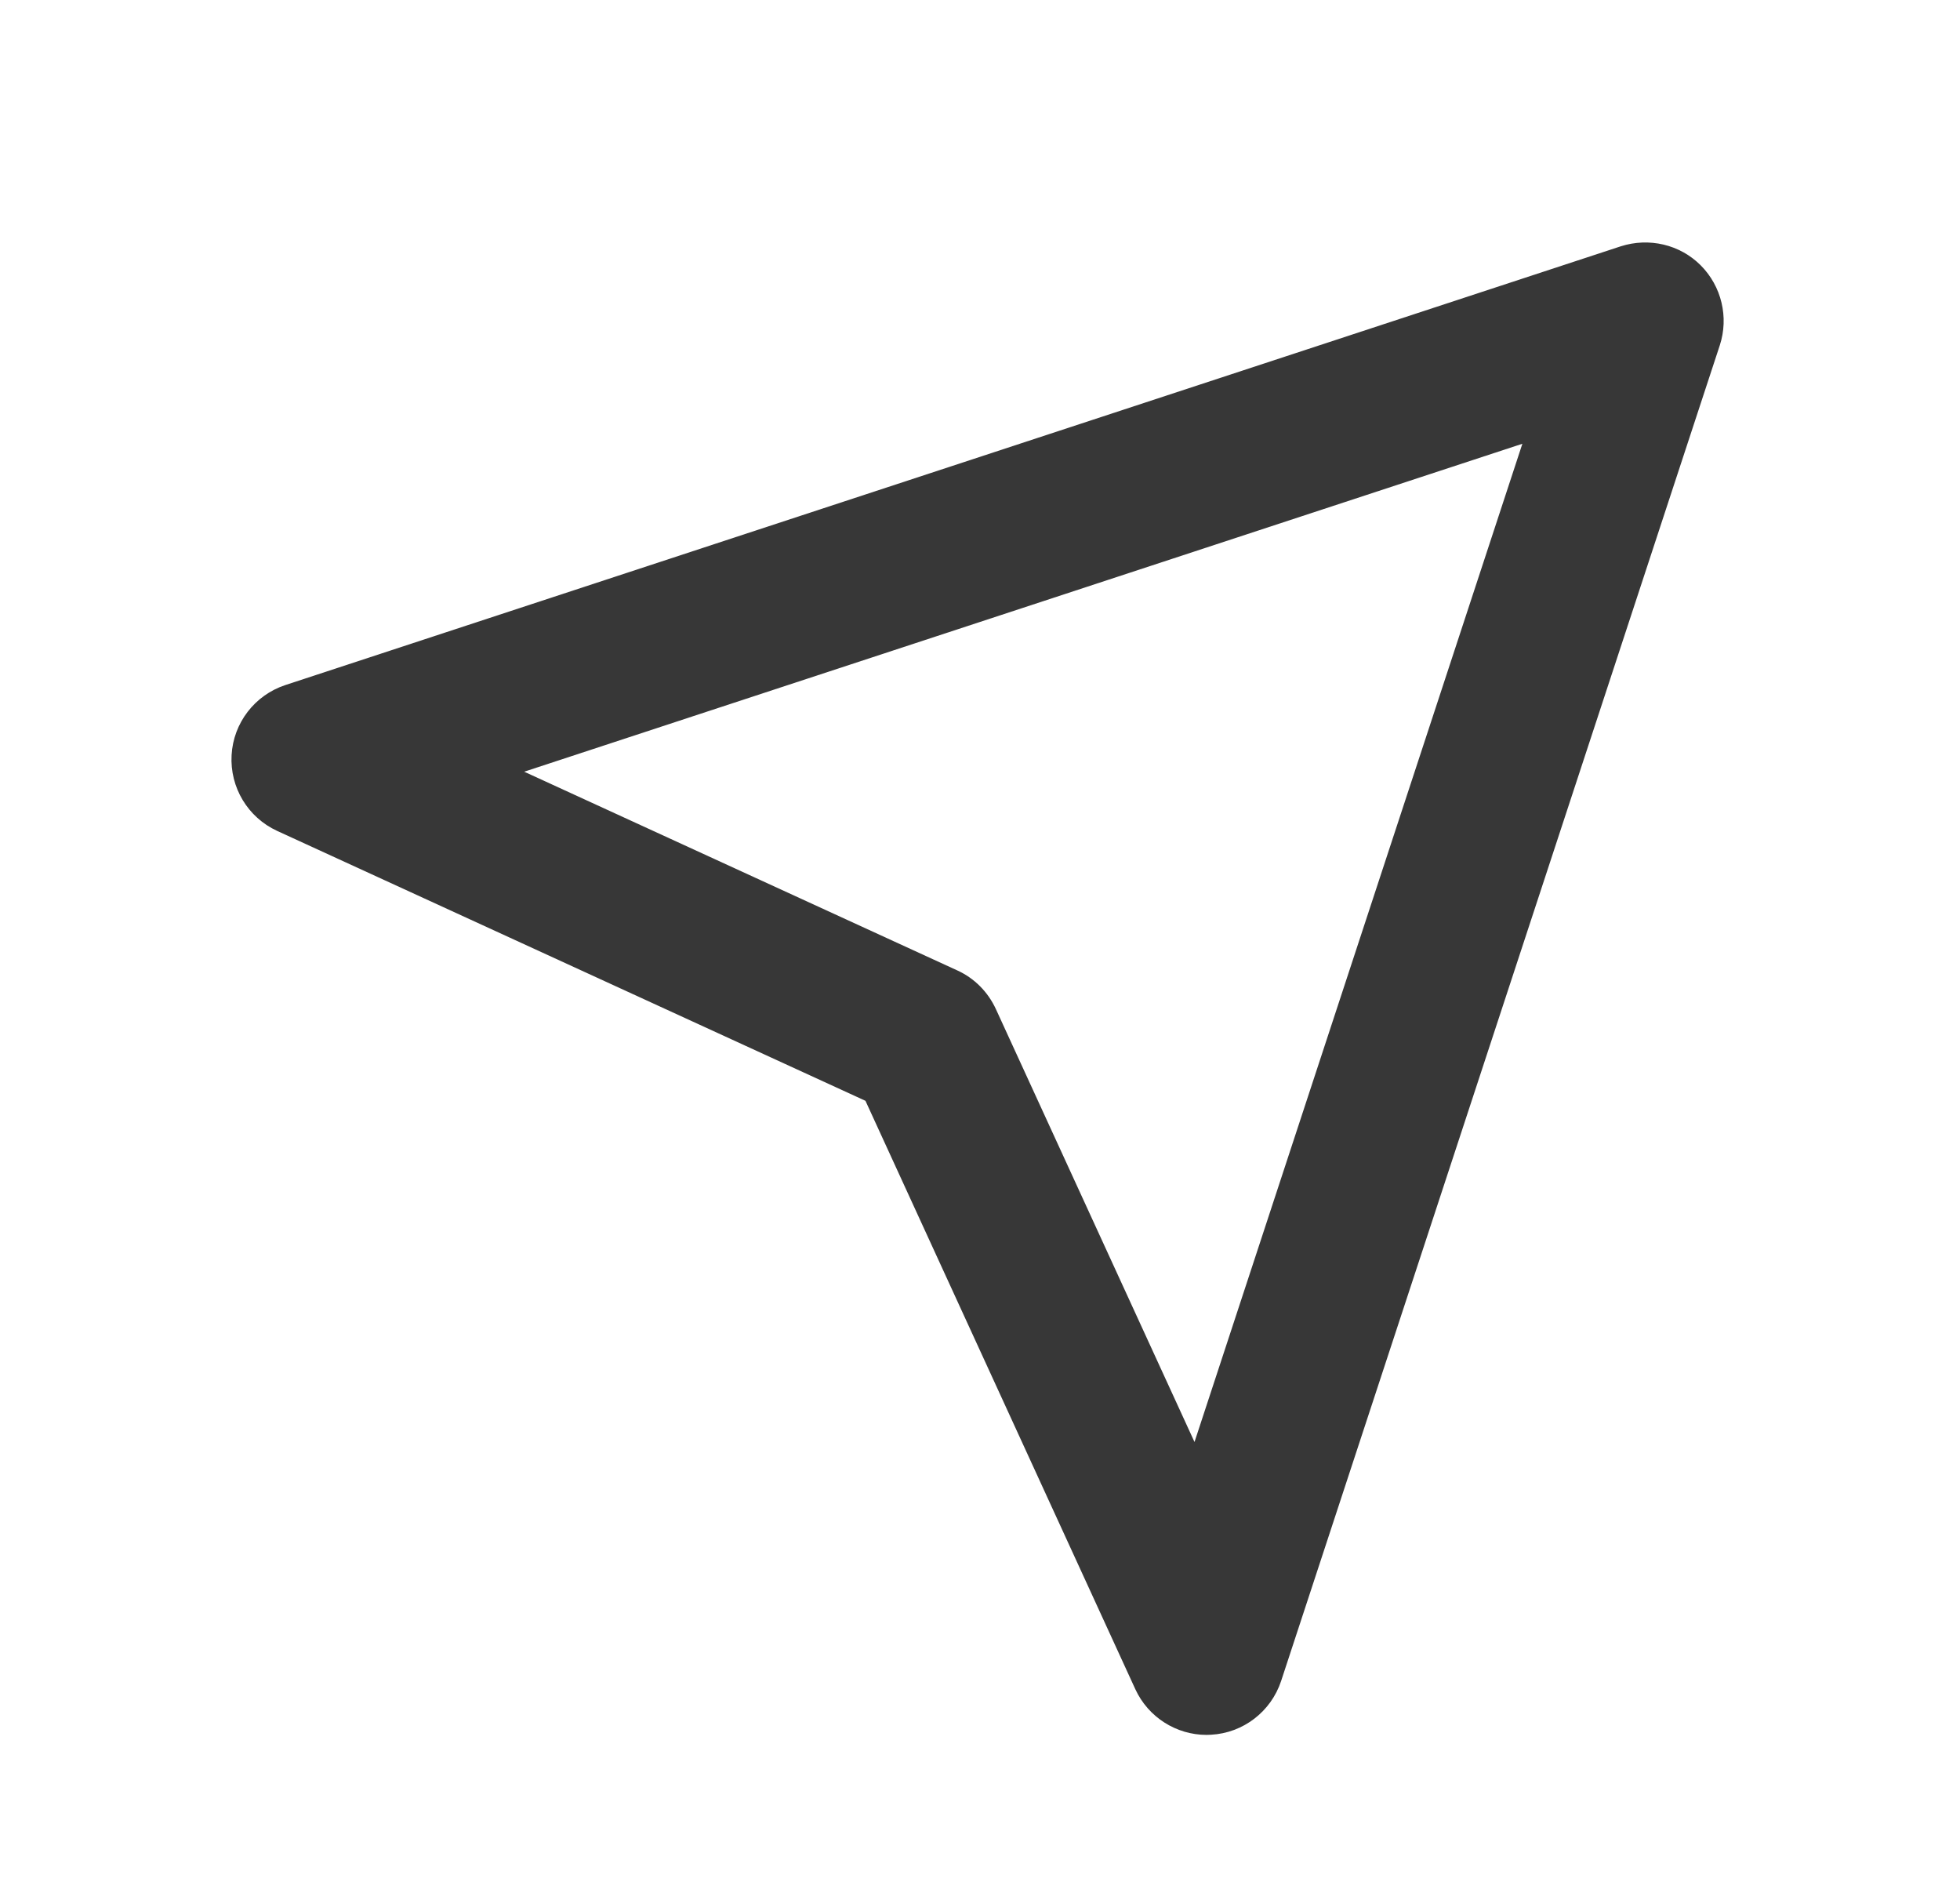 <svg width="25" height="24" viewBox="0 0 25 24" fill="none" xmlns="http://www.w3.org/2000/svg">
<g id="icons / bx-navigation">
<path id="Vector" d="M2.954 9.63C2.931 10.041 3.161 10.424 3.535 10.596L11.039 14.038L14.481 21.541C14.645 21.897 15.001 22.124 15.39 22.124C15.409 22.124 15.427 22.123 15.447 22.122C15.857 22.1 16.212 21.827 16.341 21.436L21.936 4.404C22.053 4.046 21.959 3.651 21.693 3.384C21.427 3.117 21.033 3.026 20.673 3.141L3.64 8.736C3.249 8.865 2.976 9.22 2.954 9.63ZM19.418 5.659L15.236 18.389L12.702 12.867C12.601 12.649 12.428 12.474 12.21 12.375L6.686 9.841L19.418 5.659Z" fill="#373737"/>
</g>
</svg>
